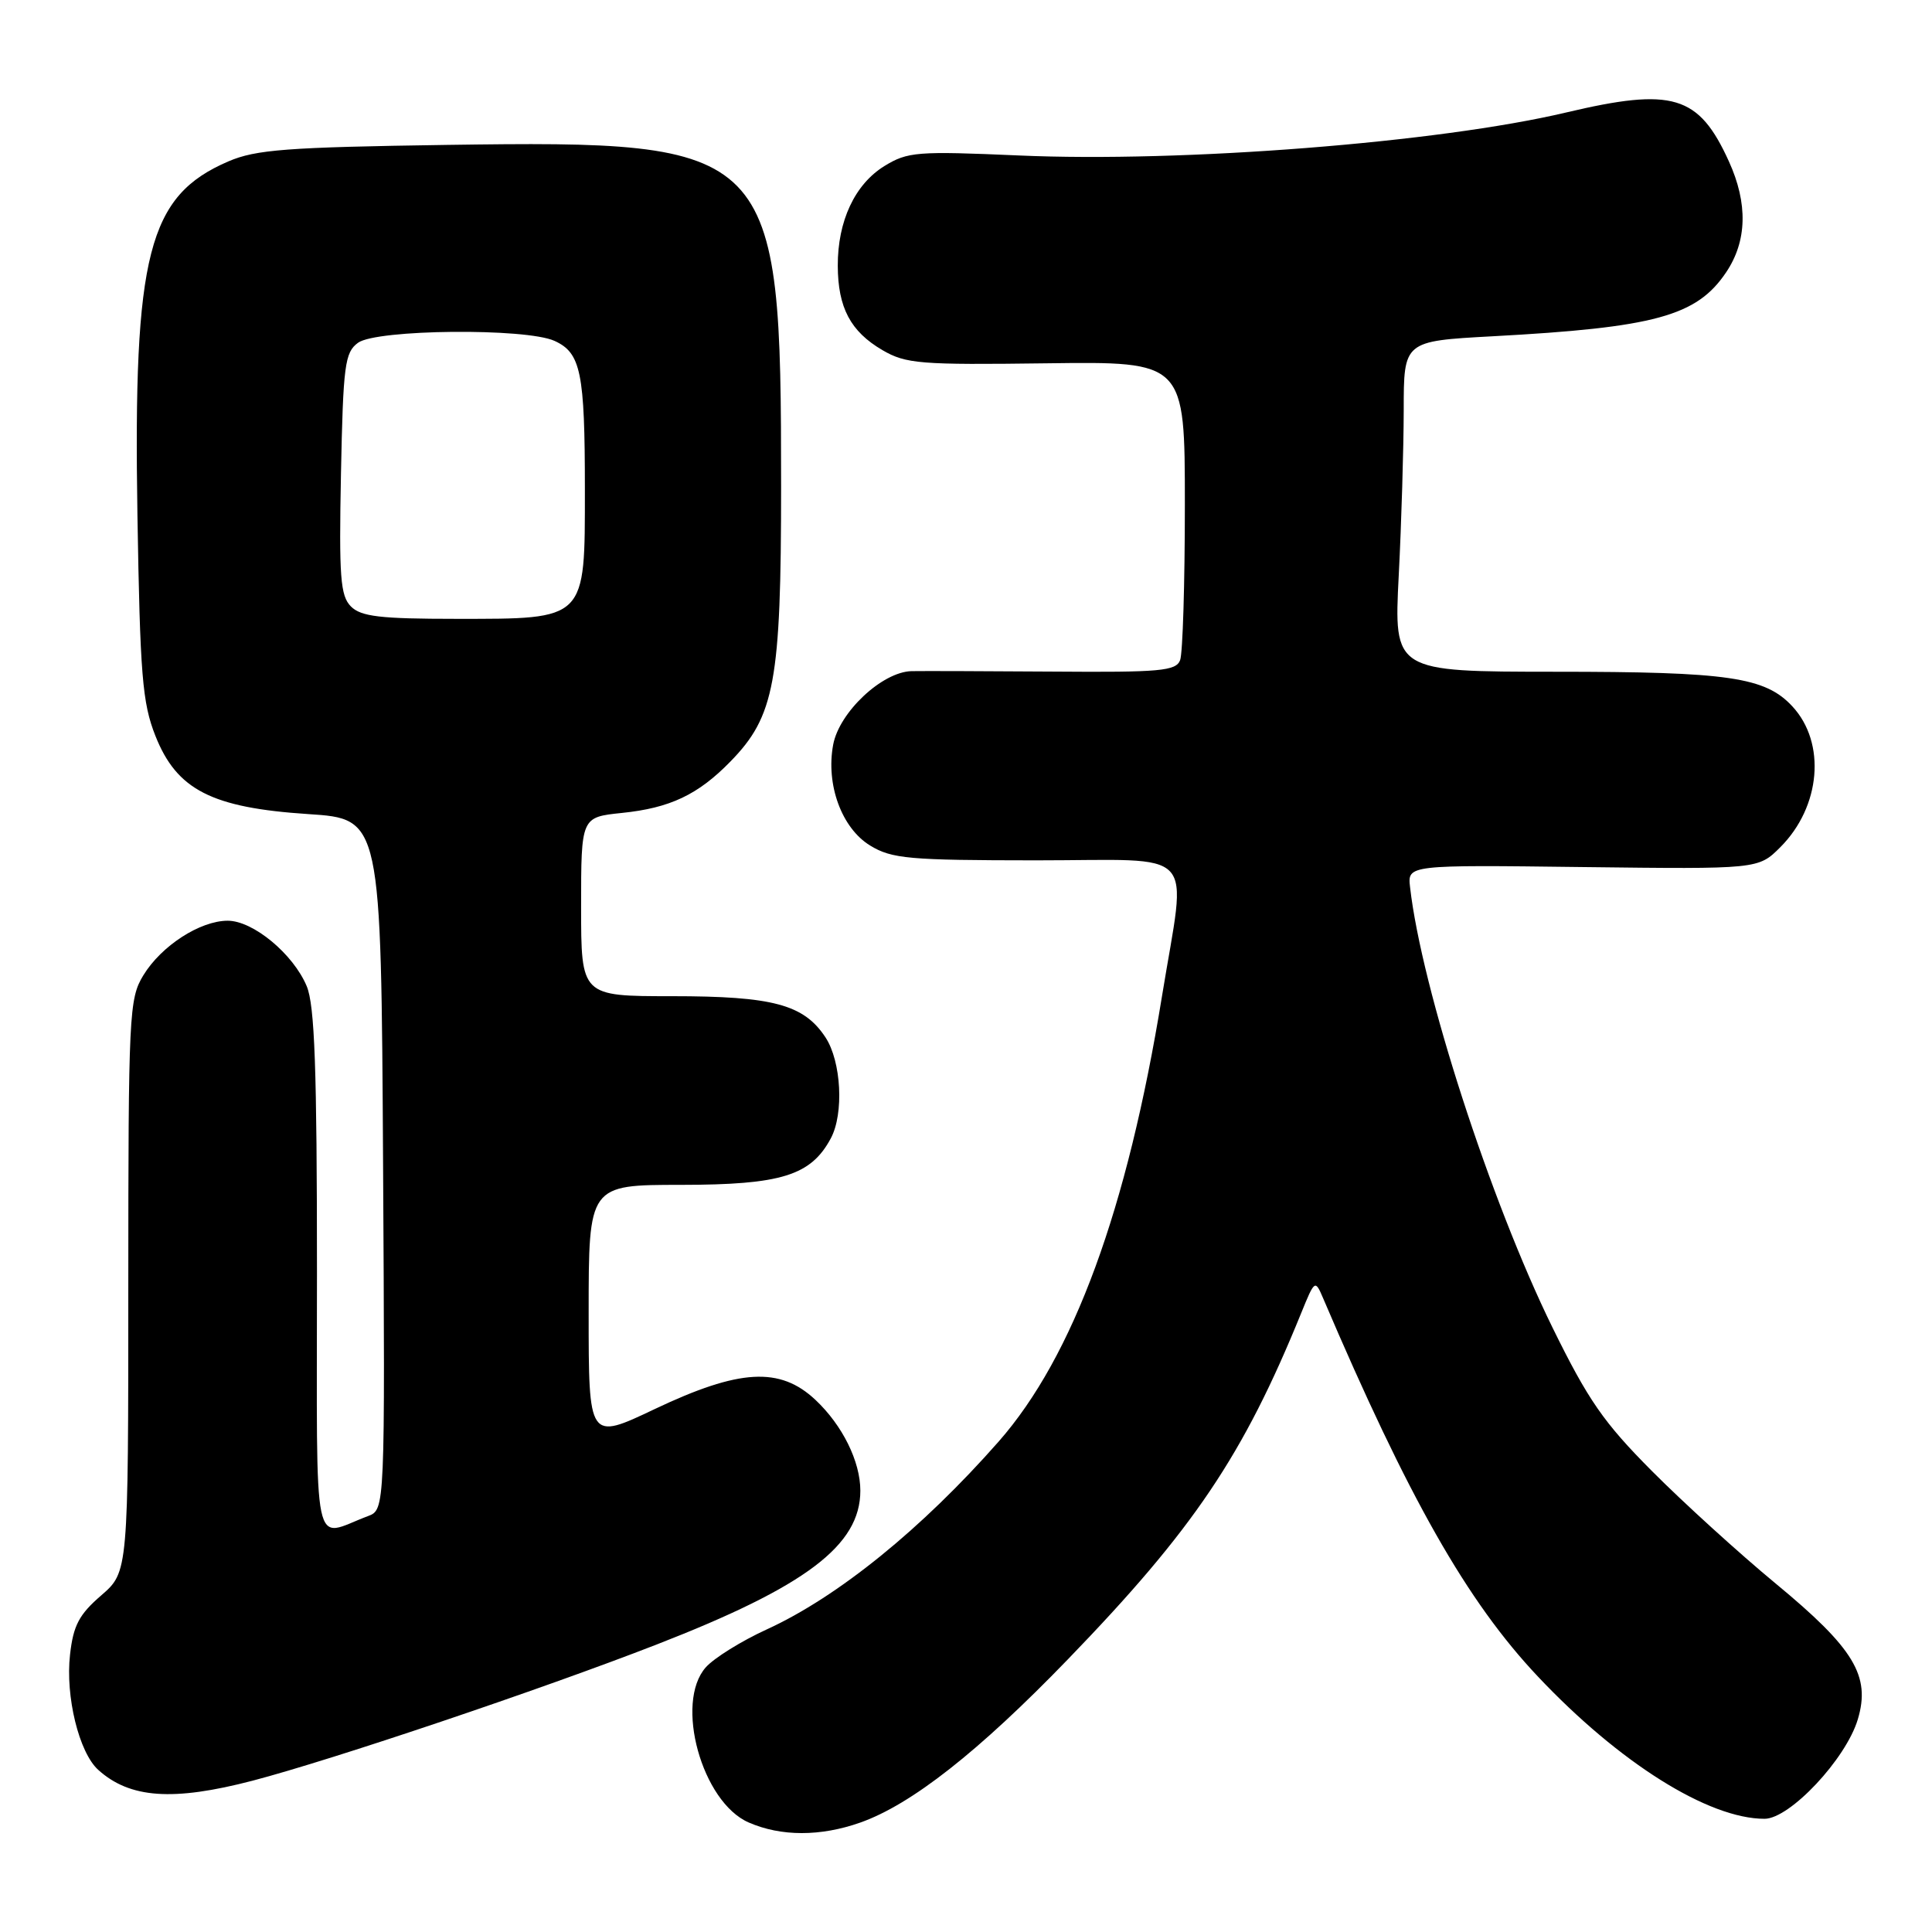 <?xml version="1.0" encoding="UTF-8" standalone="no"?>
<!DOCTYPE svg PUBLIC "-//W3C//DTD SVG 1.1//EN" "http://www.w3.org/Graphics/SVG/1.1/DTD/svg11.dtd" >
<svg xmlns="http://www.w3.org/2000/svg" xmlns:xlink="http://www.w3.org/1999/xlink" version="1.1" viewBox="0 0 256 256">
 <g >
 <path fill="currentColor"
d=" M 113.99 241.50 C 120.76 239.11 129.67 232.11 141.50 219.87 C 158.16 202.64 164.75 192.85 172.41 174.00 C 174.21 169.57 174.26 169.54 175.31 172.00 C 186.63 198.53 194.39 212.20 203.78 222.15 C 214.57 233.59 226.38 241.00 233.81 241.00 C 237.16 241.00 244.60 233.08 246.17 227.82 C 247.89 222.07 245.69 218.42 235.29 209.83 C 230.45 205.83 223.08 199.13 218.90 194.93 C 212.49 188.49 210.44 185.53 205.71 175.90 C 197.47 159.10 188.36 130.94 186.84 117.55 C 186.50 114.60 186.50 114.60 209.74 114.89 C 232.98 115.17 232.98 115.17 235.90 112.26 C 241.27 106.89 241.99 98.44 237.50 93.60 C 233.91 89.72 229.05 89.01 206.10 89.01 C 184.69 89.00 184.69 89.00 185.34 76.25 C 185.70 69.24 185.99 59.38 186.00 54.35 C 186.00 45.20 186.00 45.20 197.75 44.56 C 219.28 43.40 224.82 41.88 228.71 36.10 C 231.50 31.97 231.63 26.97 229.09 21.39 C 225.09 12.59 221.66 11.56 207.50 14.91 C 190.62 18.90 156.69 21.56 135.00 20.60 C 121.52 20.01 120.27 20.11 117.19 22.00 C 113.27 24.42 110.99 29.29 111.01 35.22 C 111.03 40.77 112.70 43.92 116.92 46.39 C 120.04 48.21 121.91 48.36 138.67 48.14 C 157.00 47.90 157.00 47.90 157.00 66.87 C 157.00 77.30 156.72 86.57 156.37 87.48 C 155.82 88.91 153.71 89.10 139.62 88.99 C 130.75 88.93 122.28 88.90 120.78 88.93 C 116.89 89.03 111.21 94.36 110.40 98.67 C 109.41 103.97 111.53 109.74 115.30 112.04 C 118.17 113.79 120.43 113.99 137.25 114.00 C 159.14 114.00 157.23 111.94 153.97 132.00 C 149.38 160.25 142.24 179.73 132.33 191.01 C 122.17 202.56 111.02 211.60 101.59 215.91 C 98.24 217.44 94.61 219.70 93.52 220.93 C 89.36 225.63 93.00 238.79 99.21 241.49 C 103.50 243.36 108.72 243.36 113.99 241.50 Z  M 33.47 235.95 C 44.08 233.17 71.71 223.86 87.00 217.91 C 106.80 210.21 114.00 204.77 114.00 197.52 C 114.00 193.65 111.63 188.86 108.06 185.50 C 103.35 181.07 97.98 181.38 86.75 186.71 C 78.00 190.87 78.00 190.87 78.00 173.94 C 78.00 157.00 78.00 157.00 90.25 157.00 C 103.51 156.99 107.45 155.77 110.09 150.83 C 111.84 147.56 111.48 140.66 109.39 137.47 C 106.52 133.10 102.44 132.00 89.03 132.00 C 77.00 132.00 77.00 132.00 77.00 120.14 C 77.00 108.28 77.00 108.28 82.39 107.72 C 88.77 107.07 92.49 105.31 96.78 100.91 C 102.65 94.91 103.50 90.30 103.50 64.50 C 103.50 19.32 102.77 18.58 59.23 19.20 C 37.99 19.51 33.90 19.82 30.25 21.39 C 19.63 25.96 17.65 33.68 18.21 68.21 C 18.56 89.45 18.86 93.13 20.59 97.50 C 23.42 104.66 28.05 107.03 40.83 107.87 C 50.50 108.50 50.50 108.50 50.76 154.27 C 51.02 200.04 51.02 200.04 48.76 200.89 C 41.27 203.69 42.00 207.17 42.00 168.54 C 42.00 141.58 41.70 133.21 40.64 130.67 C 38.85 126.40 33.54 122.00 30.17 122.00 C 26.50 122.01 21.38 125.32 18.99 129.24 C 17.10 132.34 17.01 134.35 17.00 170.39 C 17.00 208.29 17.00 208.29 13.41 211.40 C 10.48 213.93 9.71 215.38 9.28 219.25 C 8.65 224.79 10.47 232.21 13.01 234.51 C 17.20 238.30 22.93 238.70 33.47 235.95 Z  M 46.50 80.36 C 45.10 78.95 44.91 76.50 45.18 62.78 C 45.47 48.36 45.69 46.70 47.44 45.42 C 49.89 43.63 69.68 43.44 73.48 45.17 C 76.97 46.76 77.50 49.34 77.50 64.84 C 77.50 82.28 77.78 82.00 60.46 82.00 C 50.38 82.00 47.84 81.70 46.50 80.36 Z "/>
</g>
</svg>